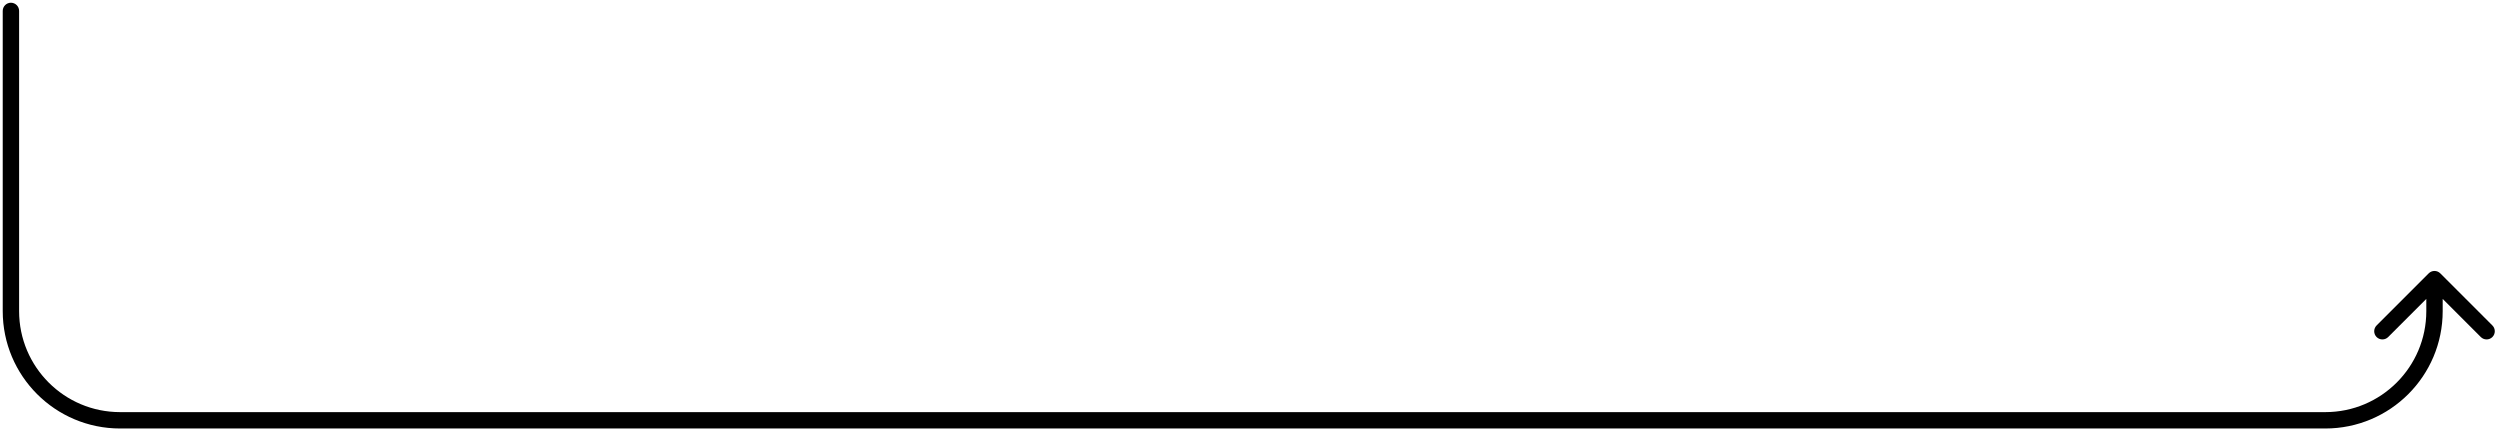 <svg width="458" height="79" viewBox="0 0 458 79" fill="none" xmlns="http://www.w3.org/2000/svg">
<path d="M3.5 2C3.5 1.172 2.828 0.5 2 0.5C1.172 0.5 0.5 1.172 0.5 2H3.5ZM447.061 50.077C446.475 49.492 445.525 49.492 444.939 50.077L435.393 59.623C434.808 60.209 434.808 61.159 435.393 61.745C435.979 62.33 436.929 62.33 437.515 61.745L446 53.259L454.485 61.745C455.071 62.33 456.021 62.33 456.607 61.745C457.192 61.159 457.192 60.209 456.607 59.623L447.061 50.077ZM0.5 2V57H3.5V2H0.5ZM22 78.5H426V75.5H22V78.5ZM447.5 57V51.138H444.5V57H447.5ZM426 78.5C437.874 78.5 447.5 68.874 447.5 57H444.5C444.5 67.217 436.217 75.5 426 75.5V78.5ZM0.5 57C0.5 68.874 10.126 78.5 22 78.5V75.5C11.783 75.5 3.5 67.217 3.5 57H0.5Z" fill="black"/>
</svg>
